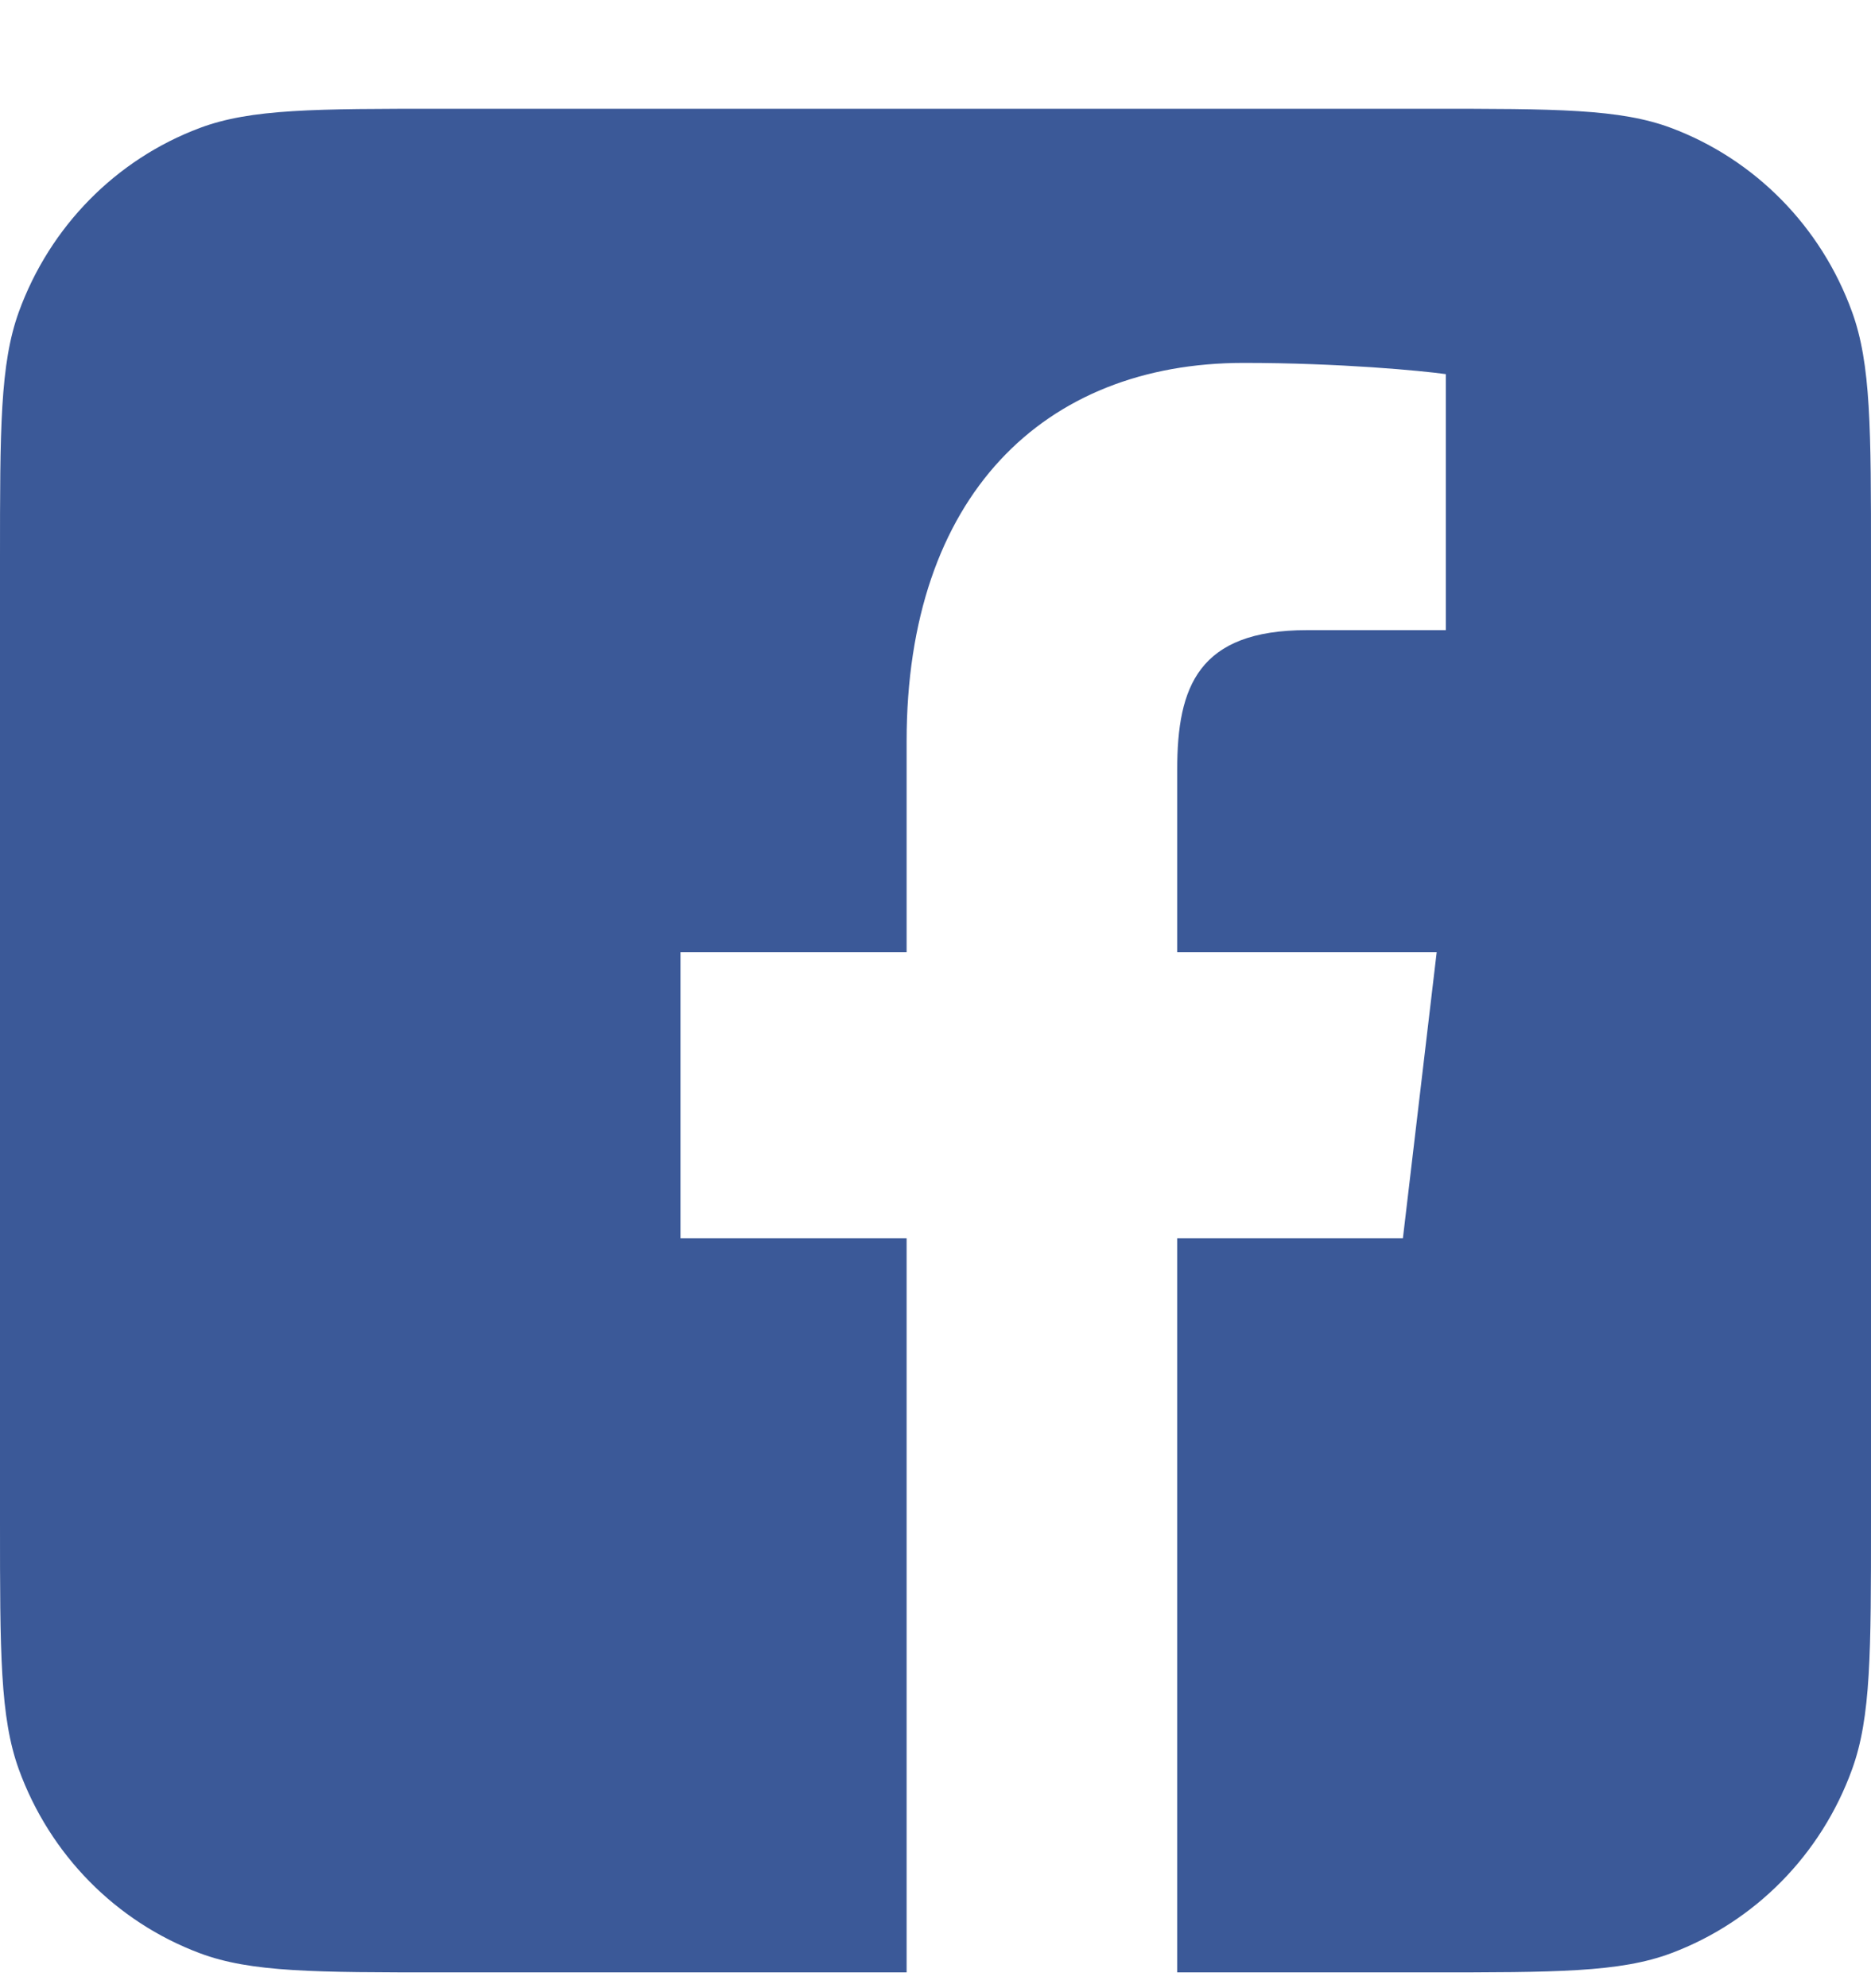 <svg width="16" height="17" viewBox="0 0 16 17" version="1.1" xmlns="http://www.w3.org/2000/svg" xmlns:xlink="http://www.w3.org/1999/xlink">
<title>Facebook</title>
<desc>Created using Figma</desc>
<g id="Canvas" transform="translate(-8905 3886)">
<g id="Facebook">
<use xlink:href="#path0_fill" transform="translate(8905 -3885.07)" fill="#3B5998"/>
</g>
</g>
<defs>
<path id="path0_fill" d="M 0.161 1.737C 0 2.182 0 2.738 0 3.851L 0 12.084C 0 13.197 0 13.754 0.161 14.199C 0.426 14.928 0.991 15.502 1.709 15.771C 2.147 15.935 2.694 15.935 3.789 15.935L 7.753 15.935L 7.753 9.658L 5.819 9.658L 5.819 7.211L 7.753 7.211L 7.753 5.407C 7.753 3.313 8.924 2.173 10.635 2.173C 11.454 2.173 12.159 2.24 12.364 2.269L 12.364 4.458L 11.177 4.458C 10.247 4.458 10.067 4.941 10.067 5.649L 10.067 7.211L 12.286 7.211L 11.997 9.658L 10.067 9.658L 10.067 15.935L 12.21 15.935C 13.306 15.935 13.853 15.935 14.291 15.771C 15.008 15.502 15.574 14.928 15.838 14.199C 16 13.754 16 13.197 16 12.084L 16 3.851C 16 2.738 16 2.182 15.838 1.737C 15.574 1.008 15.008 0.433 14.291 0.164C 13.853 0 13.306 0 12.21 0L 3.789 0C 2.694 0 2.147 0 1.709 0.164C 0.991 0.433 0.426 1.008 0.161 1.737Z"/>
</defs>
</svg>
